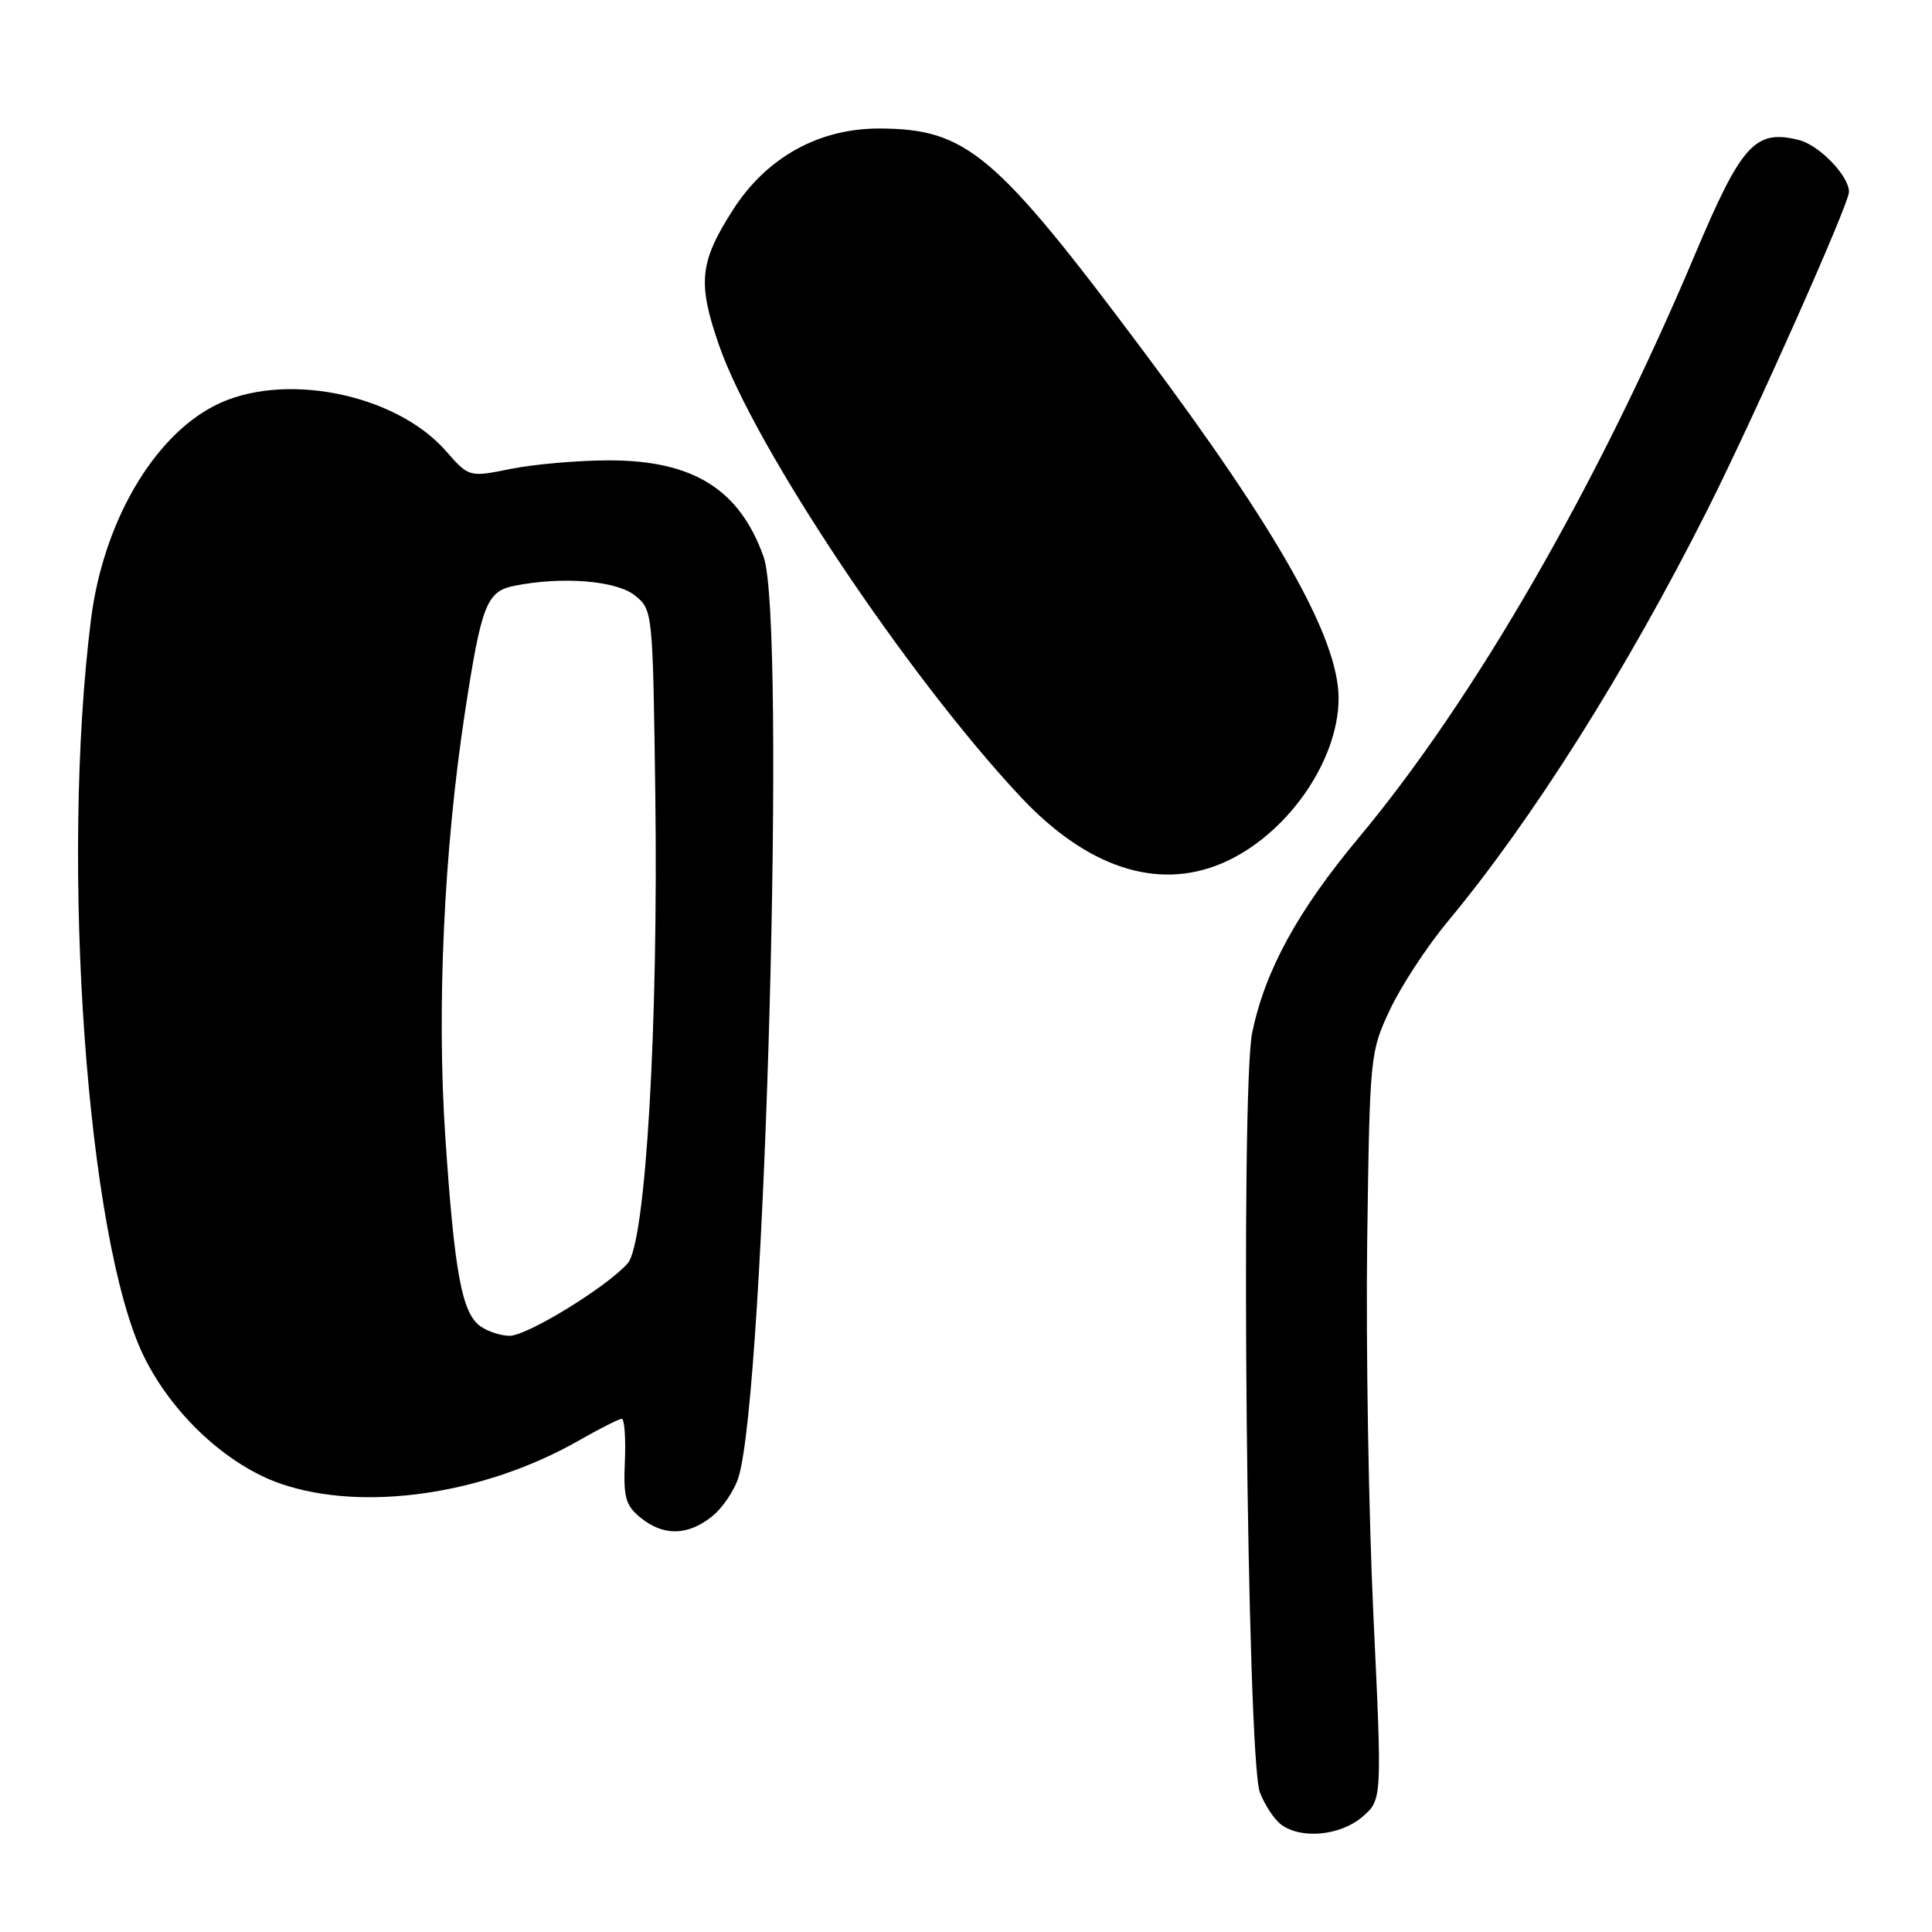<?xml version="1.0" encoding="UTF-8" standalone="no"?>
<!DOCTYPE svg PUBLIC "-//W3C//DTD SVG 1.1//EN" "http://www.w3.org/Graphics/SVG/1.1/DTD/svg11.dtd" >
<svg xmlns="http://www.w3.org/2000/svg" xmlns:xlink="http://www.w3.org/1999/xlink" version="1.1" viewBox="0 0 256 256">
 <g >
 <path fill="currentColor"
d=" M 180.52 240.74 C 183.14 238.48 183.14 238.48 181.98 213.99 C 181.35 200.52 180.98 178.25 181.16 164.50 C 181.50 139.83 181.53 139.43 184.17 133.80 C 185.64 130.67 189.09 125.40 191.84 122.09 C 203.03 108.65 215.50 88.88 226.22 67.60 C 232.40 55.32 245.00 27.04 245.00 25.43 C 245.00 23.31 241.07 19.23 238.36 18.55 C 232.56 17.10 230.76 19.09 224.56 33.80 C 211.65 64.40 195.38 92.62 180.04 111.00 C 171.95 120.70 167.66 128.54 165.93 136.78 C 164.34 144.37 165.23 233.01 166.94 237.50 C 167.57 239.15 168.83 241.06 169.74 241.75 C 172.36 243.74 177.60 243.25 180.52 240.74 Z  M 94.29 200.98 C 95.70 199.88 97.31 197.51 97.86 195.73 C 101.39 184.32 104.19 82.26 101.19 73.81 C 98.02 64.85 91.86 61.00 80.71 61.00 C 76.65 61.00 70.82 61.51 67.74 62.12 C 62.15 63.25 62.15 63.25 59.08 59.75 C 52.35 52.08 37.30 49.15 28.38 53.78 C 20.20 58.01 13.67 69.33 12.06 82.05 C 7.97 114.51 11.53 164.27 19.04 179.68 C 22.80 187.39 30.13 194.20 37.28 196.63 C 48.21 200.35 64.11 198.04 76.62 190.92 C 79.44 189.31 82.03 188.00 82.39 188.00 C 82.74 188.00 82.93 190.53 82.80 193.61 C 82.59 198.44 82.89 199.49 84.89 201.11 C 87.90 203.55 91.09 203.51 94.29 200.98 Z  M 161.78 114.45 C 170.32 110.90 177.37 100.96 177.37 92.50 C 177.36 84.61 169.40 70.46 151.49 46.50 C 131.86 20.25 128.07 17.06 116.50 17.03 C 108.51 17.01 101.58 20.86 97.15 27.76 C 92.68 34.73 92.40 37.46 95.28 45.76 C 99.96 59.20 120.18 89.50 135.19 105.54 C 143.94 114.90 153.24 118.01 161.78 114.45 Z  M 63.63 175.72 C 61.19 173.93 60.22 168.66 59.00 150.57 C 57.86 133.50 58.83 112.64 61.59 94.50 C 63.79 80.11 64.47 78.36 68.16 77.62 C 74.51 76.35 81.69 76.93 84.14 78.91 C 86.49 80.81 86.50 80.97 86.83 105.16 C 87.24 136.02 85.56 164.69 83.17 167.40 C 80.44 170.51 69.86 177.00 67.54 177.00 C 66.35 177.00 64.60 176.42 63.63 175.72 Z "/>
</g>
</svg>